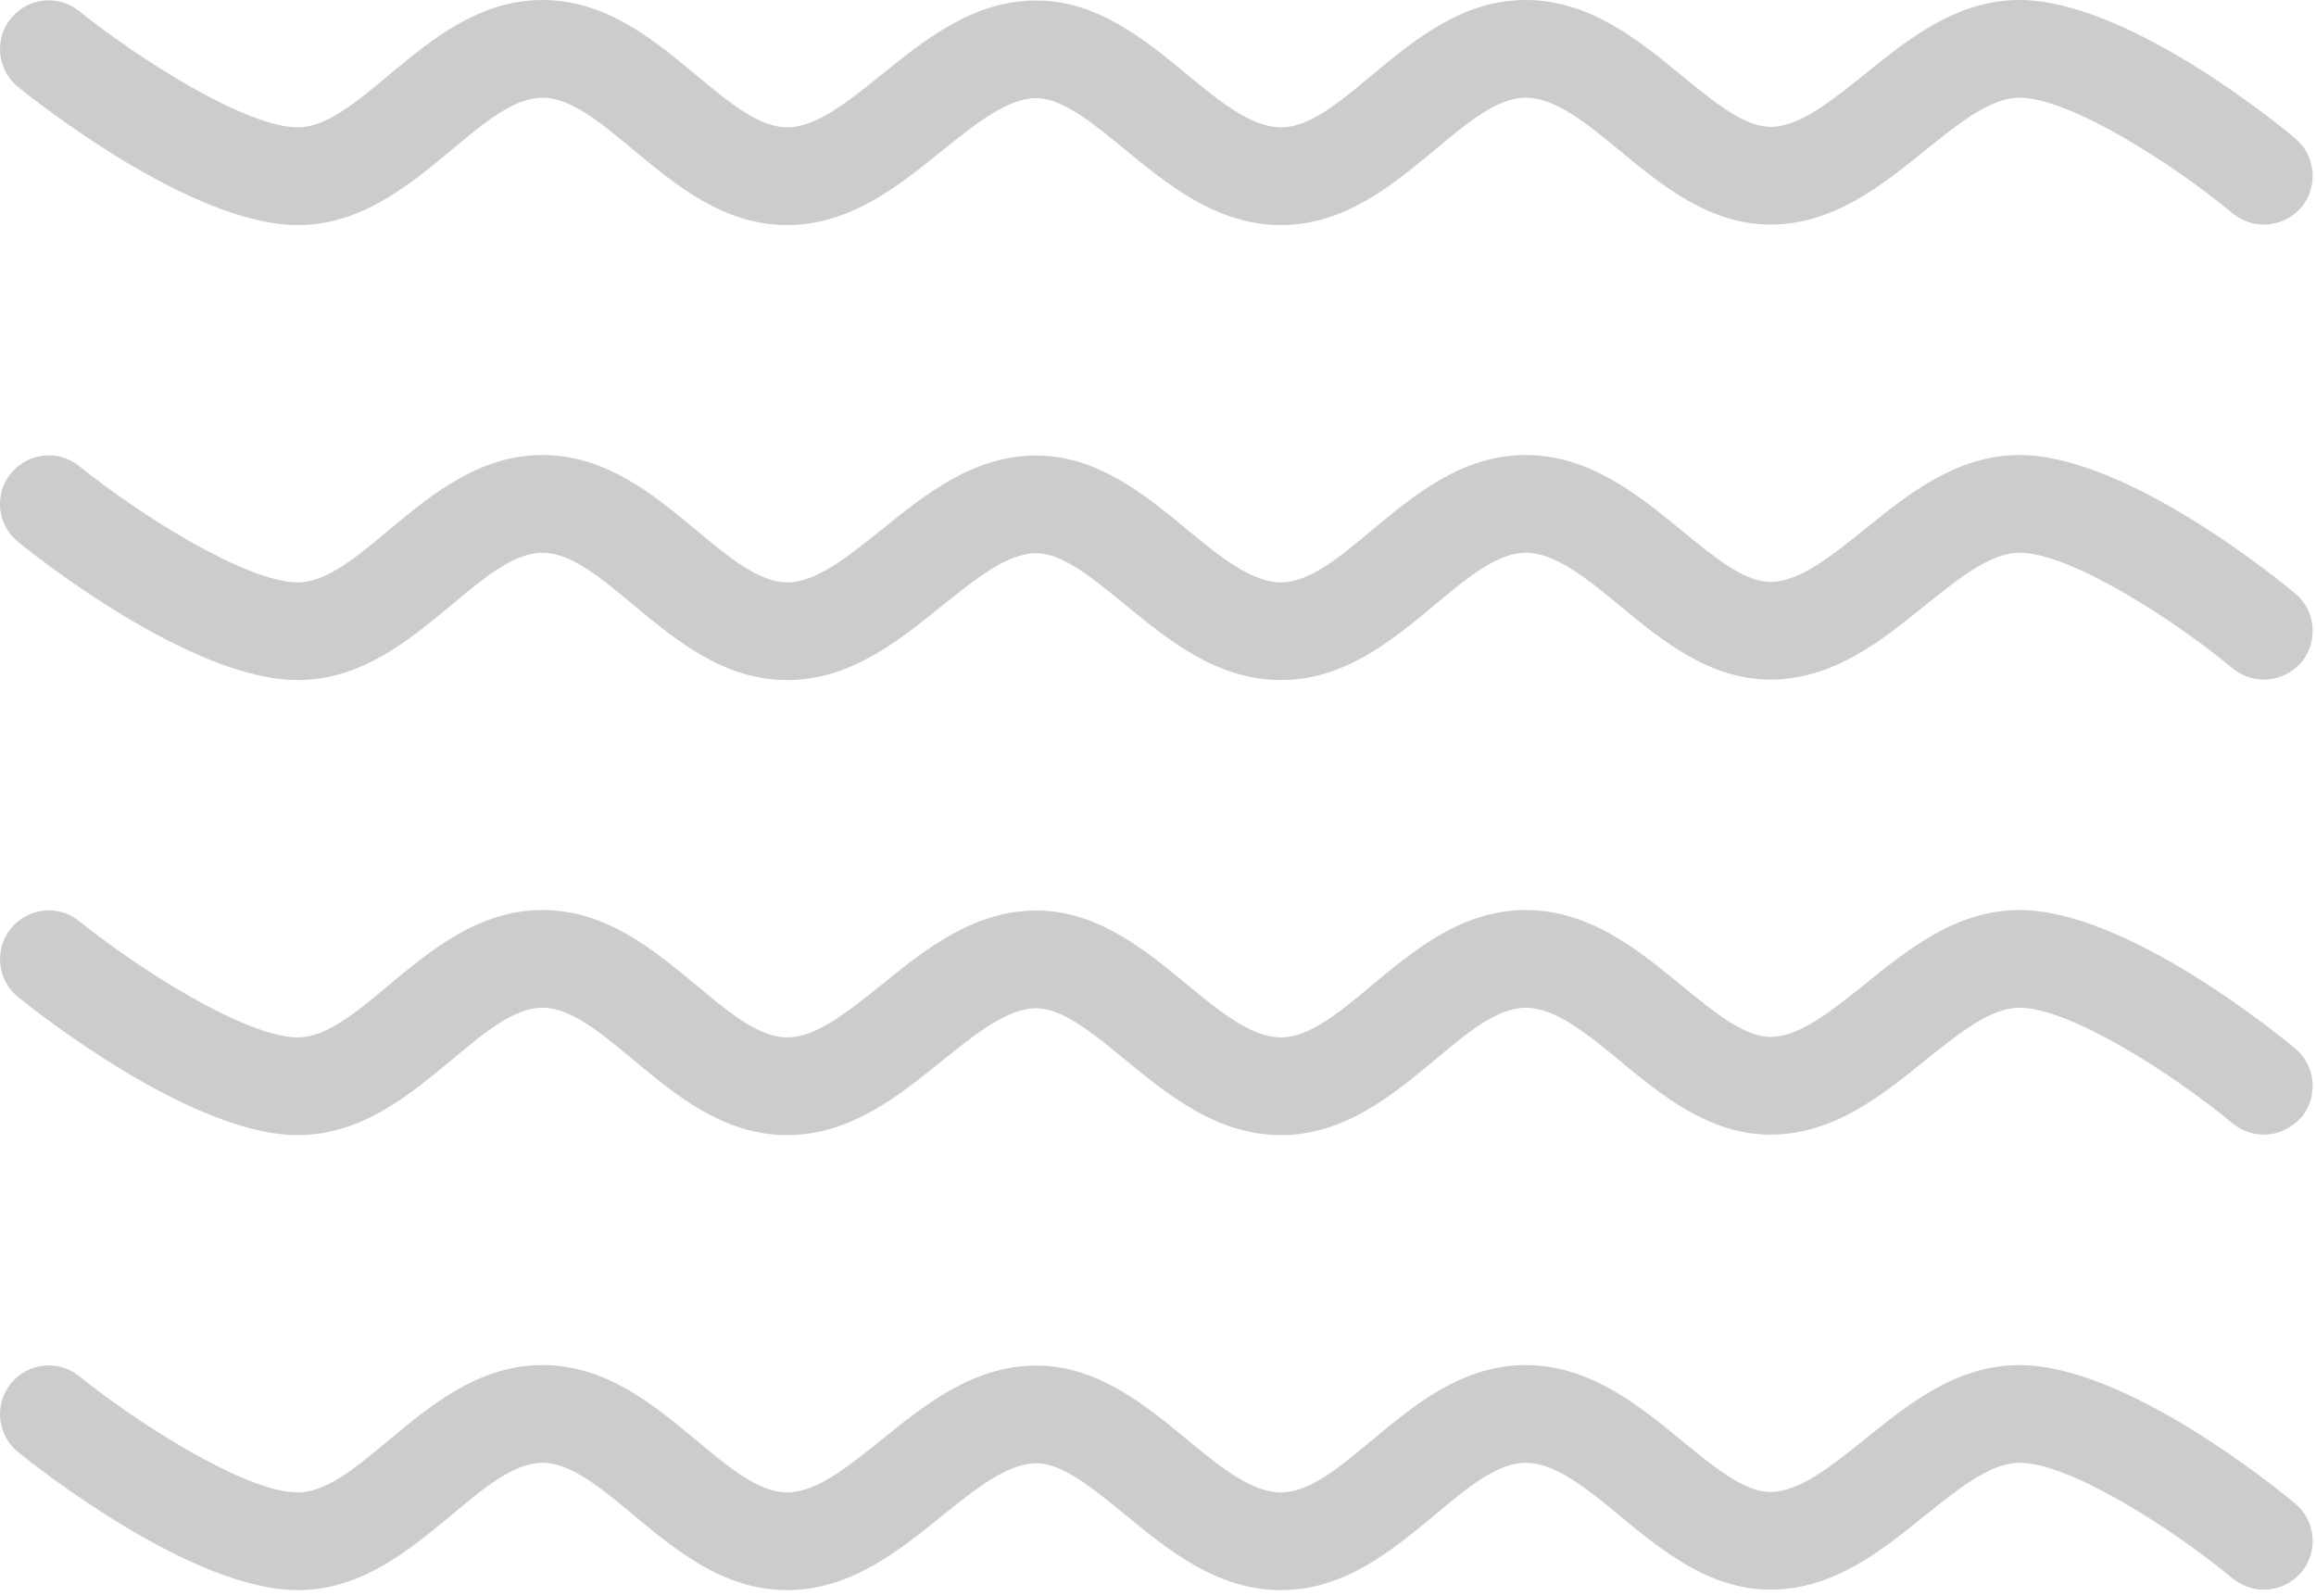 <svg width="100%" height="100%" class="fog"  viewBox="0 0 177 122" fill="none" xmlns="http://www.w3.org/2000/svg">
<path class="fog-Rays" d="M175.417 45.367C174.118 44.29 162.503 34.779 154.34 34.779C149.516 34.779 145.805 37.789 142.503 40.464C139.942 42.507 137.53 44.476 135.304 44.476C133.3 44.476 131 42.581 128.551 40.575C125.248 37.863 121.5 34.779 116.602 34.779C111.741 34.779 108.105 37.826 104.876 40.501C102.39 42.581 100.09 44.513 97.9 44.513C95.637 44.513 93.225 42.544 90.664 40.426C87.473 37.789 83.837 34.817 79.198 34.817C74.374 34.817 70.664 37.826 67.361 40.501C64.801 42.544 62.389 44.513 60.163 44.513C57.973 44.513 55.636 42.544 53.187 40.501C49.958 37.826 46.322 34.779 41.461 34.779C36.6 34.779 32.963 37.826 29.735 40.501C27.249 42.581 24.948 44.513 22.759 44.513C18.825 44.513 10.625 39.312 6.061 35.634C4.465 34.334 2.127 34.594 0.829 36.191C-0.47 37.789 -0.21 40.129 1.385 41.429C2.721 42.507 14.632 51.98 22.759 51.98C27.62 51.98 31.256 48.934 34.485 46.259C36.971 44.179 39.271 42.247 41.461 42.247C43.65 42.247 45.988 44.216 48.437 46.259C51.665 48.934 55.301 51.98 60.163 51.98C64.987 51.98 68.697 48.971 72 46.296C74.56 44.253 76.972 42.284 79.198 42.284C81.202 42.284 83.503 44.179 85.952 46.185C89.254 48.897 93.002 51.98 97.9 51.98C102.761 51.98 106.398 48.934 109.626 46.259C112.112 44.179 114.413 42.247 116.602 42.247C118.866 42.247 121.278 44.216 123.838 46.333C127.029 48.971 130.666 51.943 135.304 51.943C140.128 51.943 143.839 48.934 147.141 46.259C149.702 44.216 152.113 42.247 154.34 42.247C158.236 42.247 166.214 47.411 170.63 51.089C171.335 51.646 172.151 51.943 173.005 51.943C174.081 51.943 175.12 51.497 175.899 50.606C177.198 49.008 176.975 46.668 175.417 45.367ZM1.385 6.65C2.721 7.727 14.632 17.201 22.759 17.201C27.62 17.201 31.256 14.155 34.485 11.48C36.971 9.399 39.271 7.467 41.461 7.467C43.65 7.467 45.988 9.436 48.437 11.48C51.665 14.155 55.301 17.201 60.163 17.201C64.987 17.201 68.697 14.192 72 11.517C74.56 9.473 76.972 7.504 79.198 7.504C81.202 7.504 83.503 9.399 85.952 11.405C89.254 14.117 93.002 17.201 97.9 17.201C102.761 17.201 106.398 14.155 109.626 11.48C112.112 9.399 114.413 7.467 116.602 7.467C118.866 7.467 121.278 9.436 123.838 11.554C127.029 14.192 130.666 17.164 135.304 17.164C140.128 17.164 143.839 14.155 147.141 11.48C149.702 9.436 152.113 7.467 154.34 7.467C158.236 7.467 166.214 12.631 170.63 16.309C171.335 16.866 172.151 17.164 173.005 17.164C174.081 17.164 175.12 16.718 175.899 15.826C177.198 14.229 176.975 11.888 175.417 10.588C174.118 9.473 162.503 0 154.34 0C149.516 0 145.805 3.009 142.503 5.684C139.942 7.727 137.53 9.696 135.304 9.696C133.3 9.696 131 7.802 128.551 5.796C125.248 3.084 121.5 0 116.602 0C111.741 0 108.105 3.046 104.876 5.721C102.39 7.802 100.09 9.734 97.9 9.734C95.637 9.734 93.225 7.765 90.664 5.647C87.473 3.009 83.837 0.037 79.198 0.037C74.374 0.037 70.664 3.046 67.361 5.721C64.801 7.765 62.389 9.734 60.163 9.734C57.973 9.734 55.636 7.765 53.187 5.721C49.958 3.046 46.322 0 41.461 0C36.6 0 32.963 3.046 29.735 5.721C27.249 7.802 24.948 9.734 22.759 9.734C18.825 9.734 10.625 4.532 6.061 0.854C4.465 -0.446 2.127 -0.186 0.829 1.412C-0.47 3.009 -0.21 5.35 1.385 6.65ZM175.417 114.927C174.118 113.849 162.503 104.339 154.34 104.339C149.516 104.339 145.805 107.348 142.503 110.023C139.942 112.066 137.53 114.035 135.304 114.035C133.3 114.035 131 112.14 128.551 110.134C125.248 107.422 121.5 104.339 116.602 104.339C111.741 104.339 108.105 107.385 104.876 110.06C102.39 112.14 100.09 114.072 97.9 114.072C95.637 114.072 93.225 112.103 90.664 109.985C87.473 107.348 83.837 104.376 79.198 104.376C74.374 104.376 70.664 107.385 67.361 110.06C64.801 112.103 62.389 114.072 60.163 114.072C57.973 114.072 55.636 112.103 53.187 110.06C49.958 107.385 46.322 104.339 41.461 104.339C36.6 104.339 32.963 107.385 29.735 110.06C27.249 112.14 24.948 114.072 22.759 114.072C18.825 114.072 10.625 108.871 6.061 105.193C4.465 103.893 2.127 104.153 0.829 105.75C-0.47 107.348 -0.21 109.688 1.385 110.989C2.721 112.066 14.632 121.539 22.759 121.539C27.62 121.539 31.256 118.493 34.485 115.818C36.971 113.738 39.271 111.806 41.461 111.806C43.65 111.806 45.988 113.775 48.437 115.818C51.665 118.493 55.301 121.539 60.163 121.539C64.987 121.539 68.697 118.53 72 115.855C74.56 113.812 76.972 111.843 79.198 111.843C81.202 111.843 83.503 113.738 85.952 115.744C89.254 118.456 93.002 121.539 97.9 121.539C102.761 121.539 106.398 118.493 109.626 115.818C112.112 113.738 114.413 111.806 116.602 111.806C118.866 111.806 121.278 113.775 123.838 115.892C127.029 118.53 130.666 121.502 135.304 121.502C140.128 121.502 143.839 118.493 147.141 115.818C149.702 113.775 152.113 111.806 154.34 111.806C158.236 111.806 166.214 116.97 170.63 120.648C171.335 121.205 172.151 121.502 173.005 121.502C174.081 121.502 175.12 121.056 175.899 120.165C177.198 118.567 176.975 116.227 175.417 114.927ZM175.417 80.147C174.118 79.07 162.503 69.559 154.34 69.559C149.516 69.559 145.805 72.568 142.503 75.243C139.942 77.286 137.53 79.255 135.304 79.255C133.3 79.255 131 77.361 128.551 75.355C125.248 72.643 121.5 69.559 116.602 69.559C111.741 69.559 108.105 72.605 104.876 75.28C102.39 77.361 100.09 79.293 97.9 79.293C95.637 79.293 93.225 77.324 90.664 75.206C87.473 72.568 83.837 69.596 79.198 69.596C74.374 69.596 70.664 72.605 67.361 75.28C64.801 77.324 62.389 79.293 60.163 79.293C57.973 79.293 55.636 77.324 53.187 75.28C49.958 72.605 46.322 69.559 41.461 69.559C36.6 69.559 32.963 72.605 29.735 75.28C27.249 77.361 24.948 79.293 22.759 79.293C18.825 79.293 10.625 74.091 6.061 70.413C4.465 69.113 2.127 69.373 0.829 70.971C-0.47 72.568 -0.21 74.909 1.385 76.209C2.721 77.286 14.632 86.76 22.759 86.76C27.62 86.76 31.256 83.713 34.485 81.039C36.971 78.958 39.271 77.026 41.461 77.026C43.65 77.026 45.988 78.995 48.437 81.039C51.665 83.713 55.301 86.76 60.163 86.76C64.987 86.76 68.697 83.751 72 81.076C74.56 79.032 76.972 77.064 79.198 77.064C81.202 77.064 83.503 78.958 85.952 80.964C89.254 83.676 93.002 86.76 97.9 86.76C102.761 86.76 106.398 83.713 109.626 81.039C112.112 78.958 114.413 77.026 116.602 77.026C118.866 77.026 121.278 78.995 123.838 81.113C127.029 83.751 130.666 86.723 135.304 86.723C140.128 86.723 143.839 83.713 147.141 81.039C149.702 78.995 152.113 77.026 154.34 77.026C158.236 77.026 166.214 82.19 170.63 85.868C171.335 86.425 172.151 86.723 173.005 86.723C174.081 86.723 175.12 86.24 175.899 85.385C177.198 83.788 176.975 81.447 175.417 80.147Z" fill="#CCCCCC"/>
</svg>
